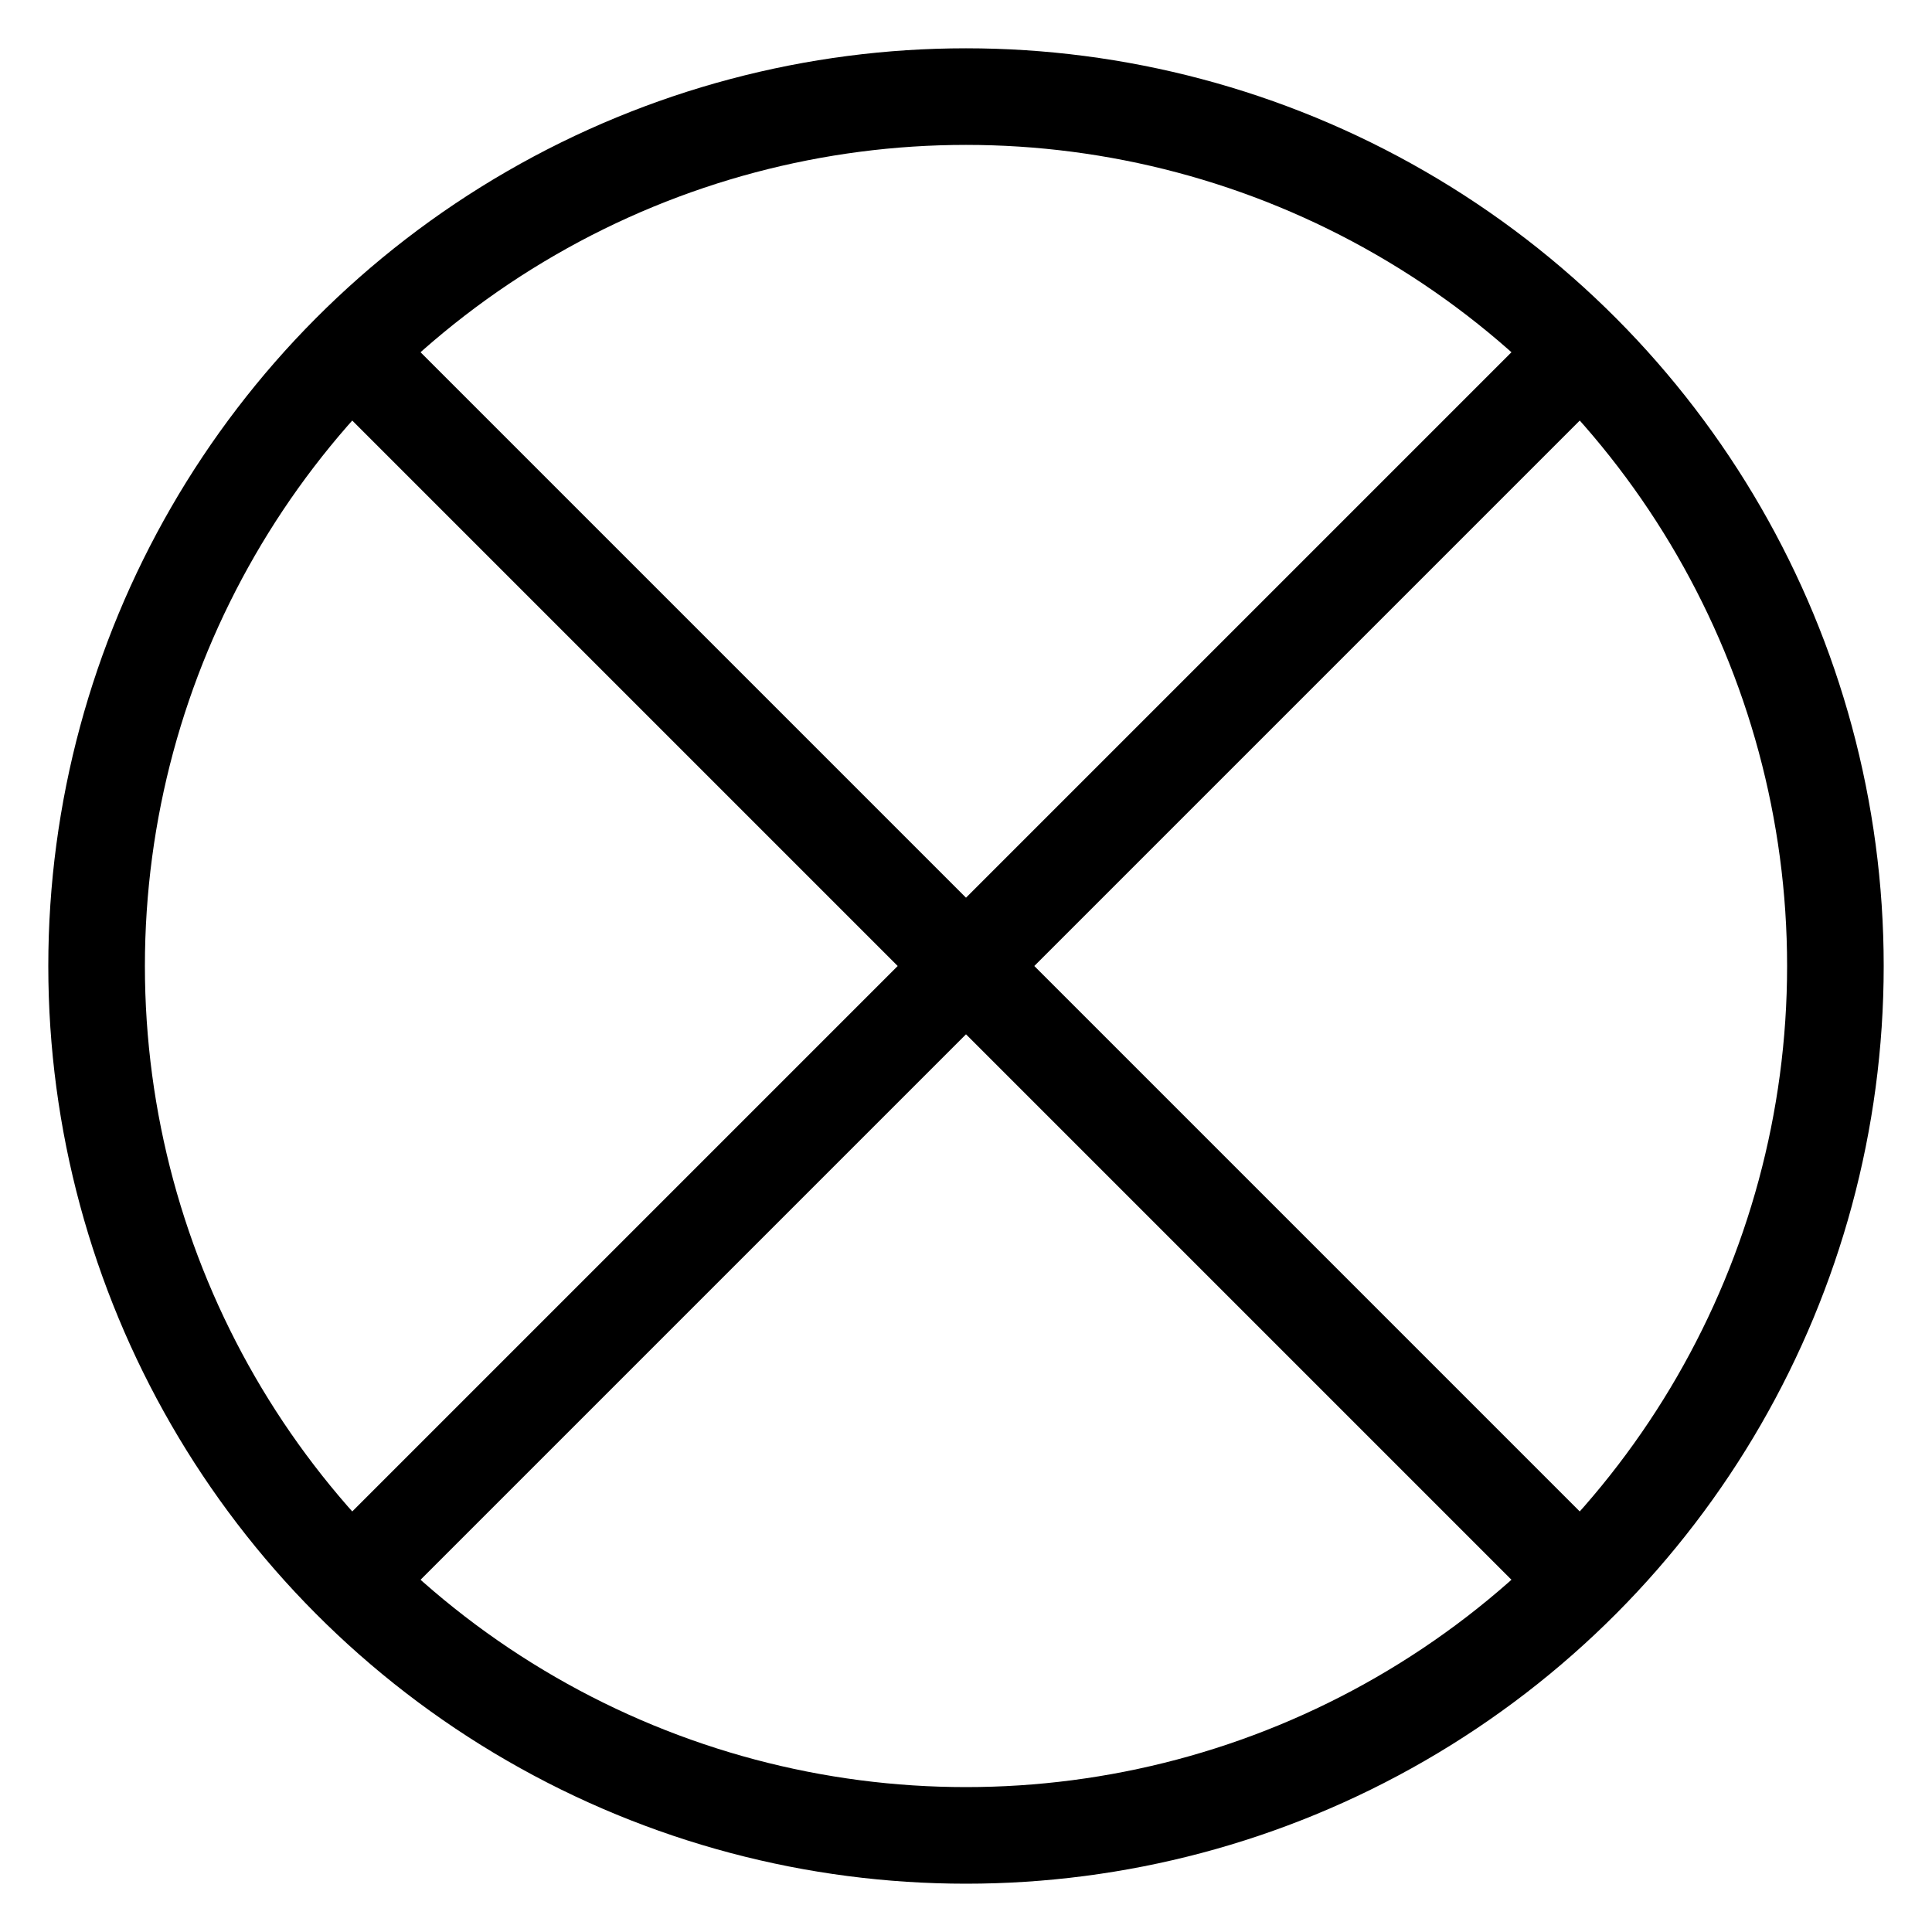 <svg
    xmlns="http://www.w3.org/2000/svg"
    viewBox="0 0 100 100"
    width="100"
    height="100"
    fill="transparent"
    stroke="currentColor"
    stroke-width="5"
    stroke-linecap="round"
    stroke-linejoin="round"
>
  <circle r="45" cx="50" cy="50"/>
  <path
      d="
        M20 20
        L80 80
        M20 80
        L80 20
        "
  />
</svg>
